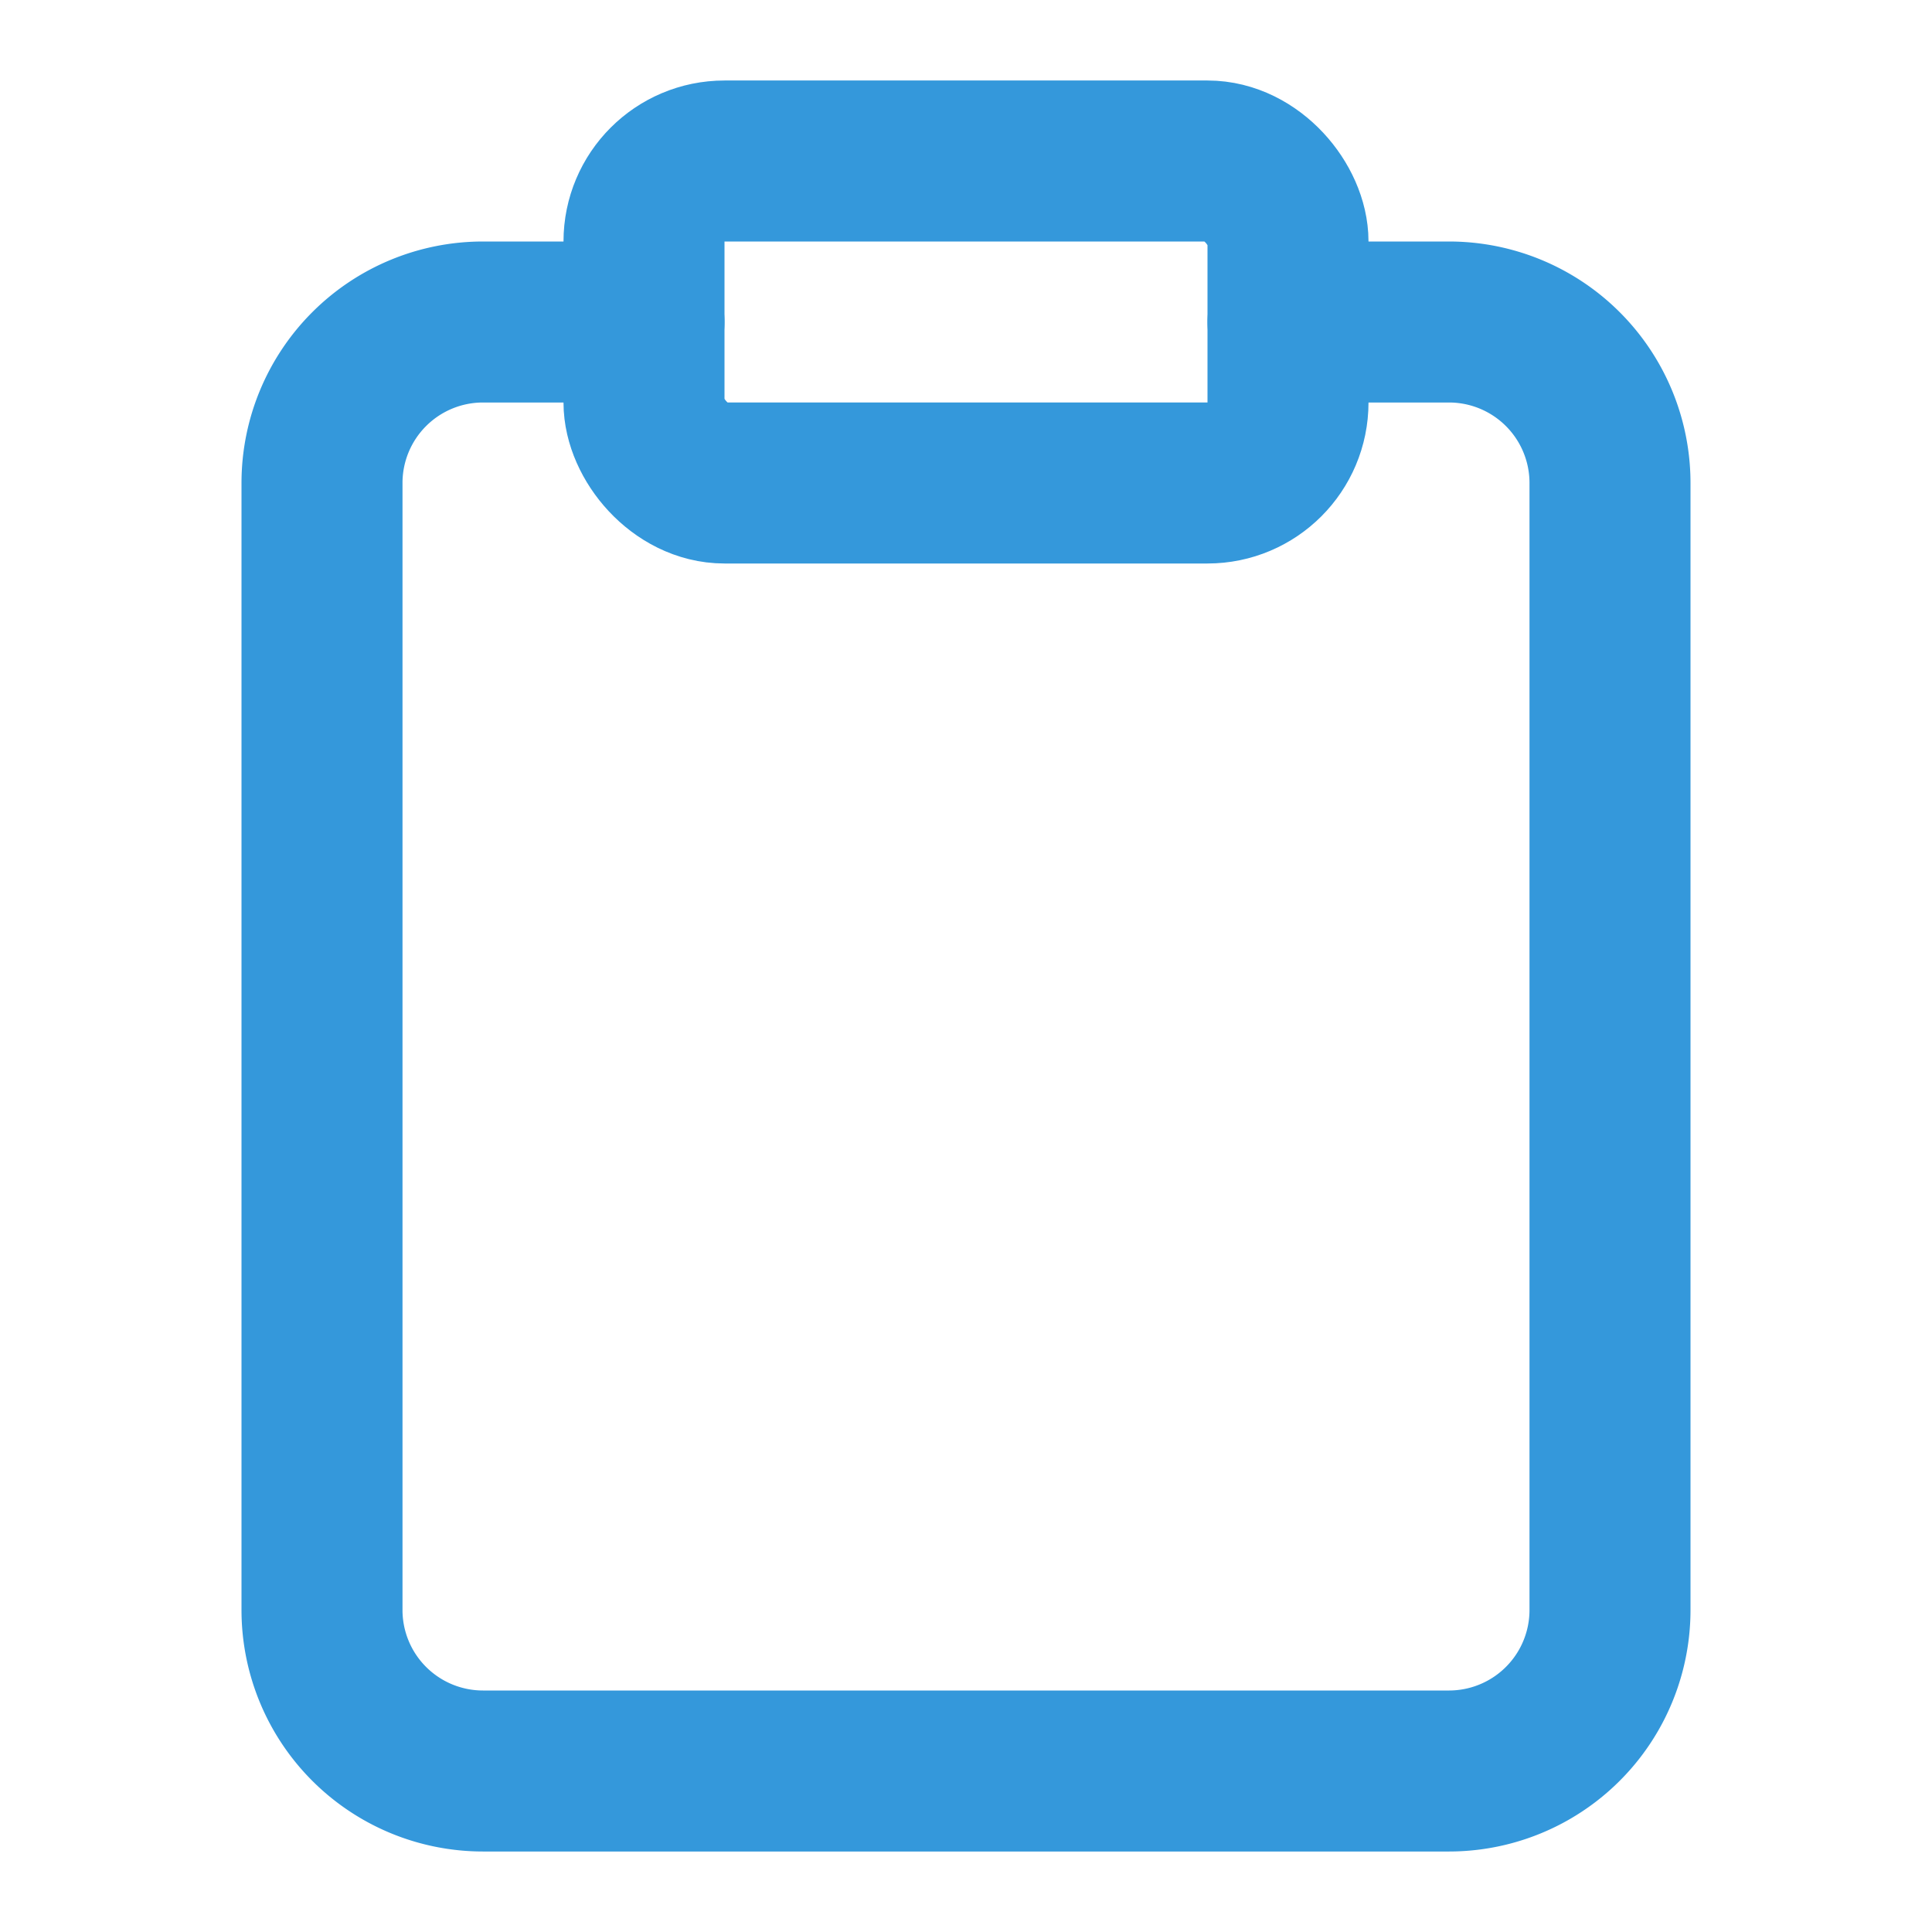 <svg xmlns="http://www.w3.org/2000/svg" width="24" height="24" viewBox="0 0 24 24" fill="none" stroke="#3498db" stroke-width="2" stroke-linecap="round" stroke-linejoin="round" class="feather feather-clipboard"><path d="M16 4h2a2 2 0 0 1 2 2v14a2 2 0 0 1-2 2H6a2 2 0 0 1-2-2V6a2 2 0 0 1 2-2h2"></path><rect x="8" y="2" width="8" height="4" rx="1" ry="1"></rect></svg>